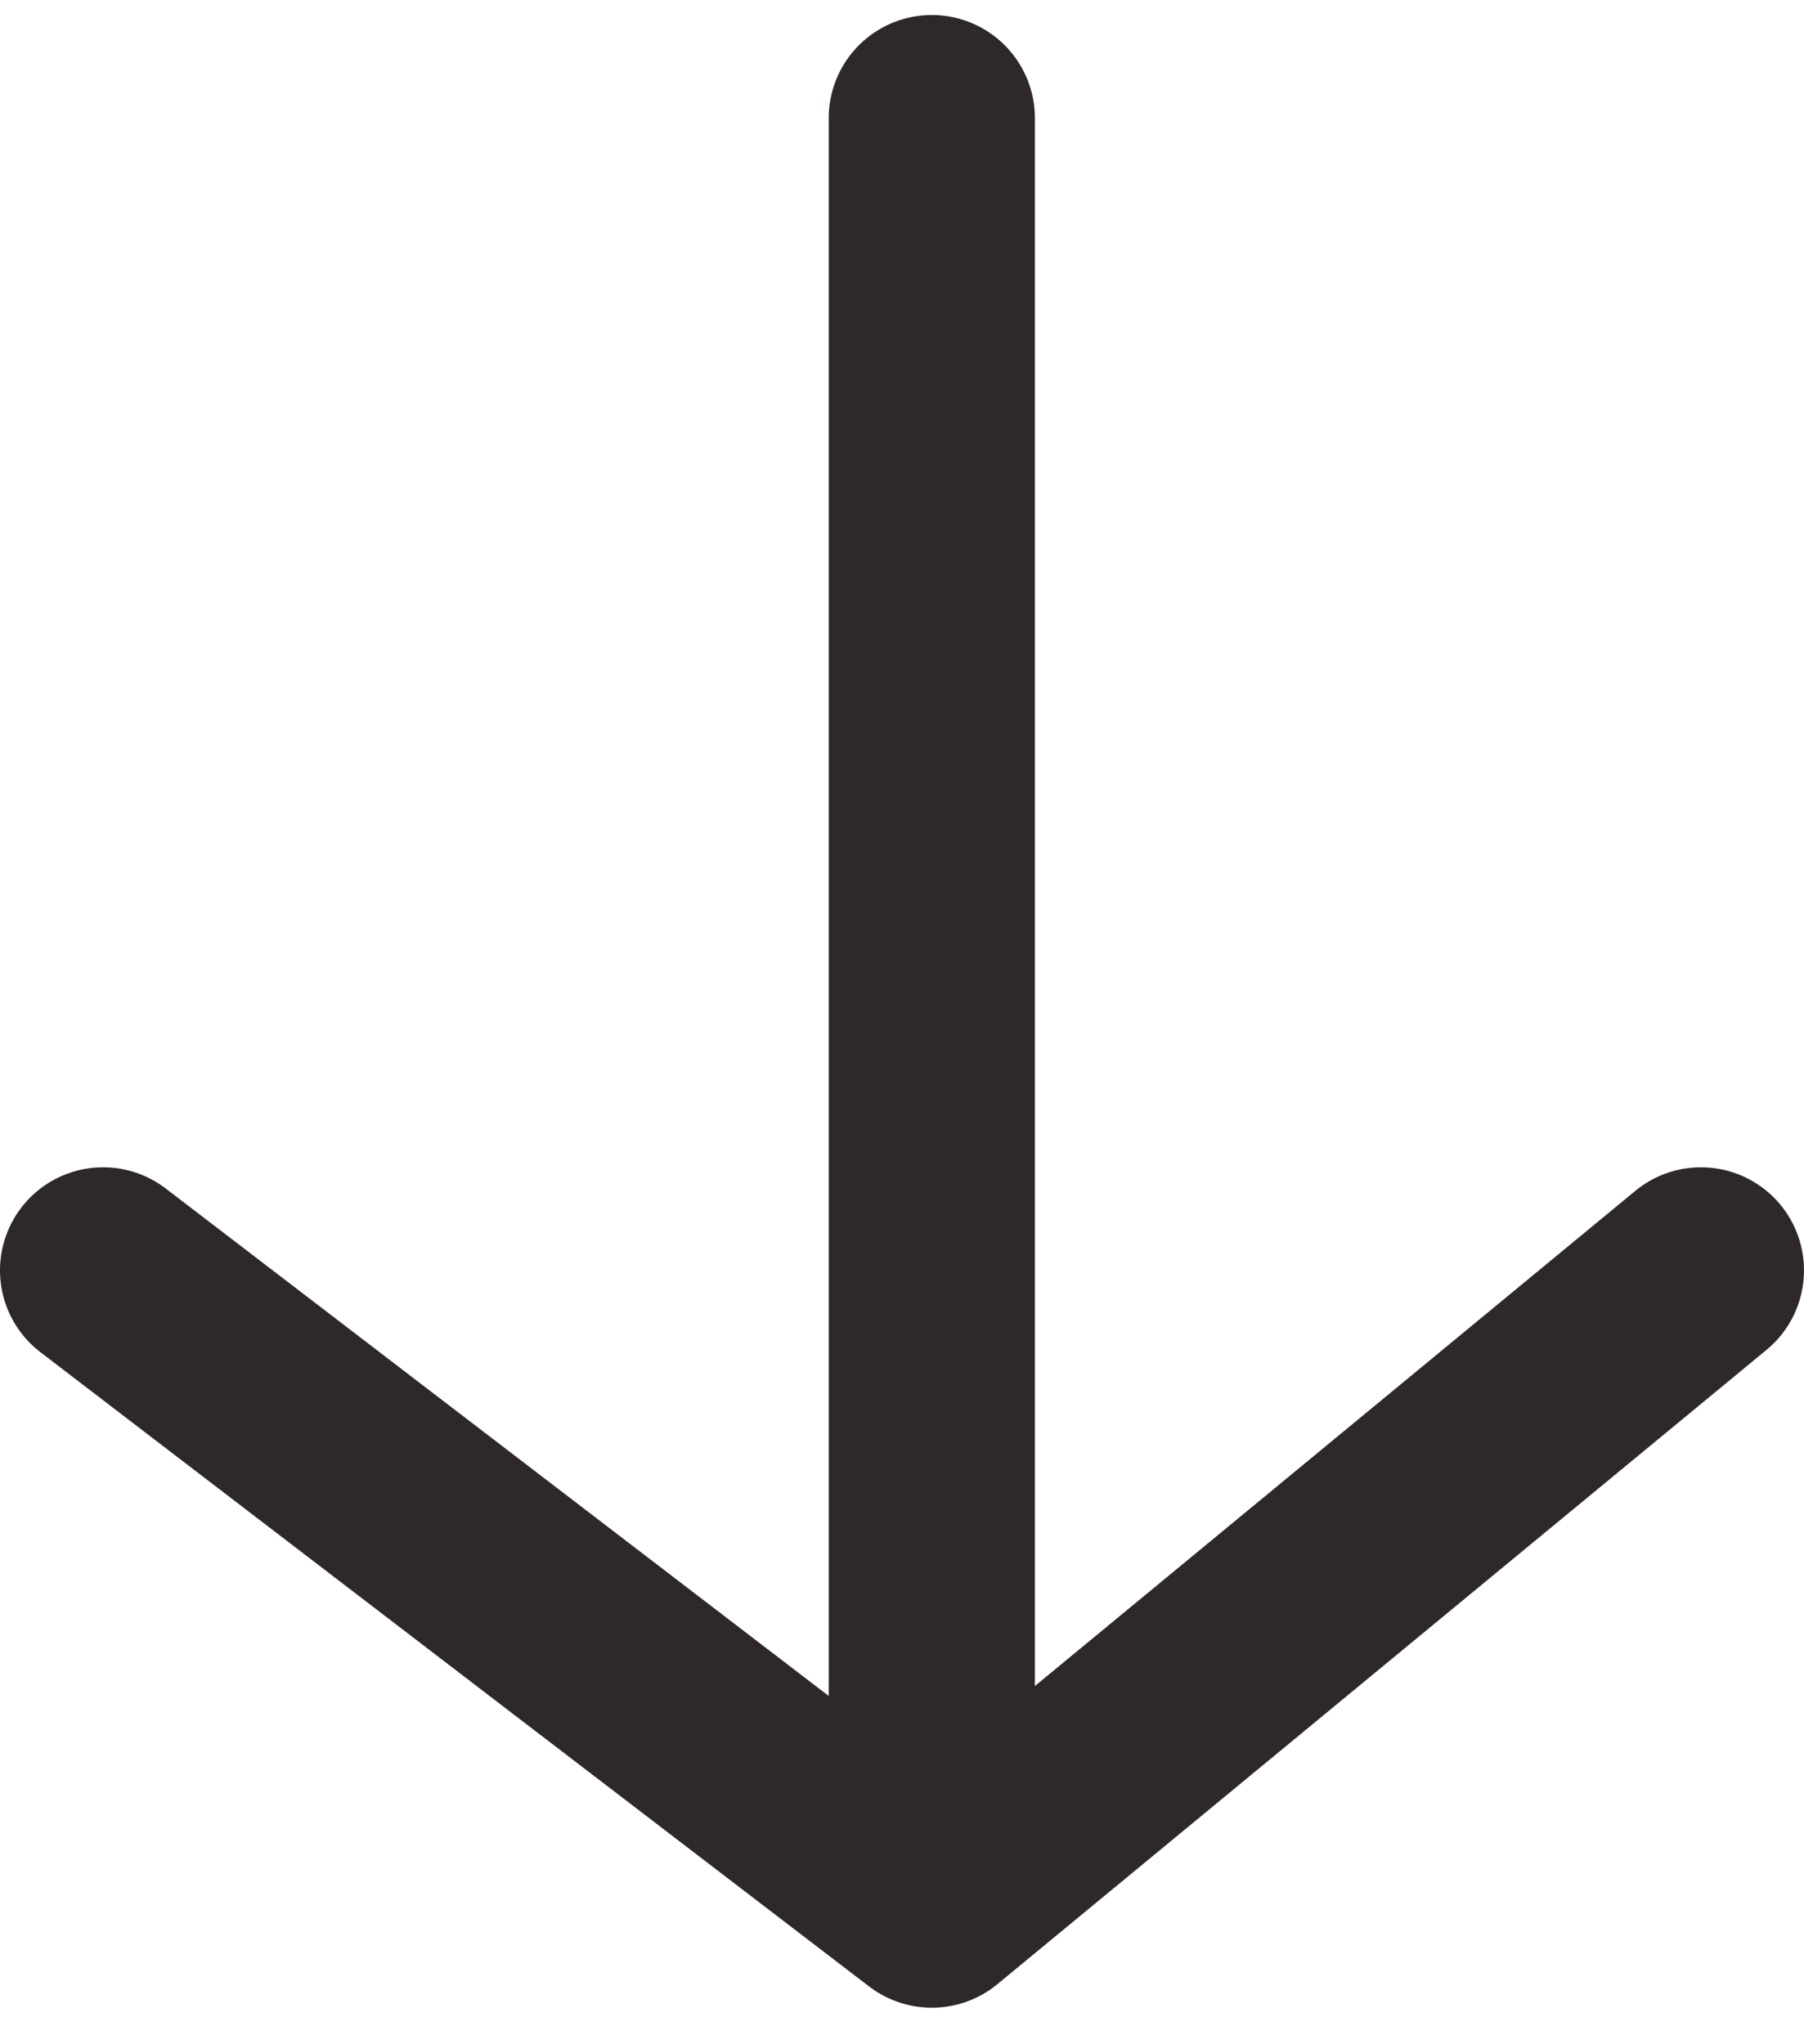 <svg width="105" height="119" viewBox="0 0 105 119" fill="none" xmlns="http://www.w3.org/2000/svg">
<path d="M54.235 6.874V110.874M54.235 110.874L6 73.951M54.235 110.874L99 73.951" stroke="#2F2828" stroke-width="12" stroke-linecap="round"/>
</svg>
